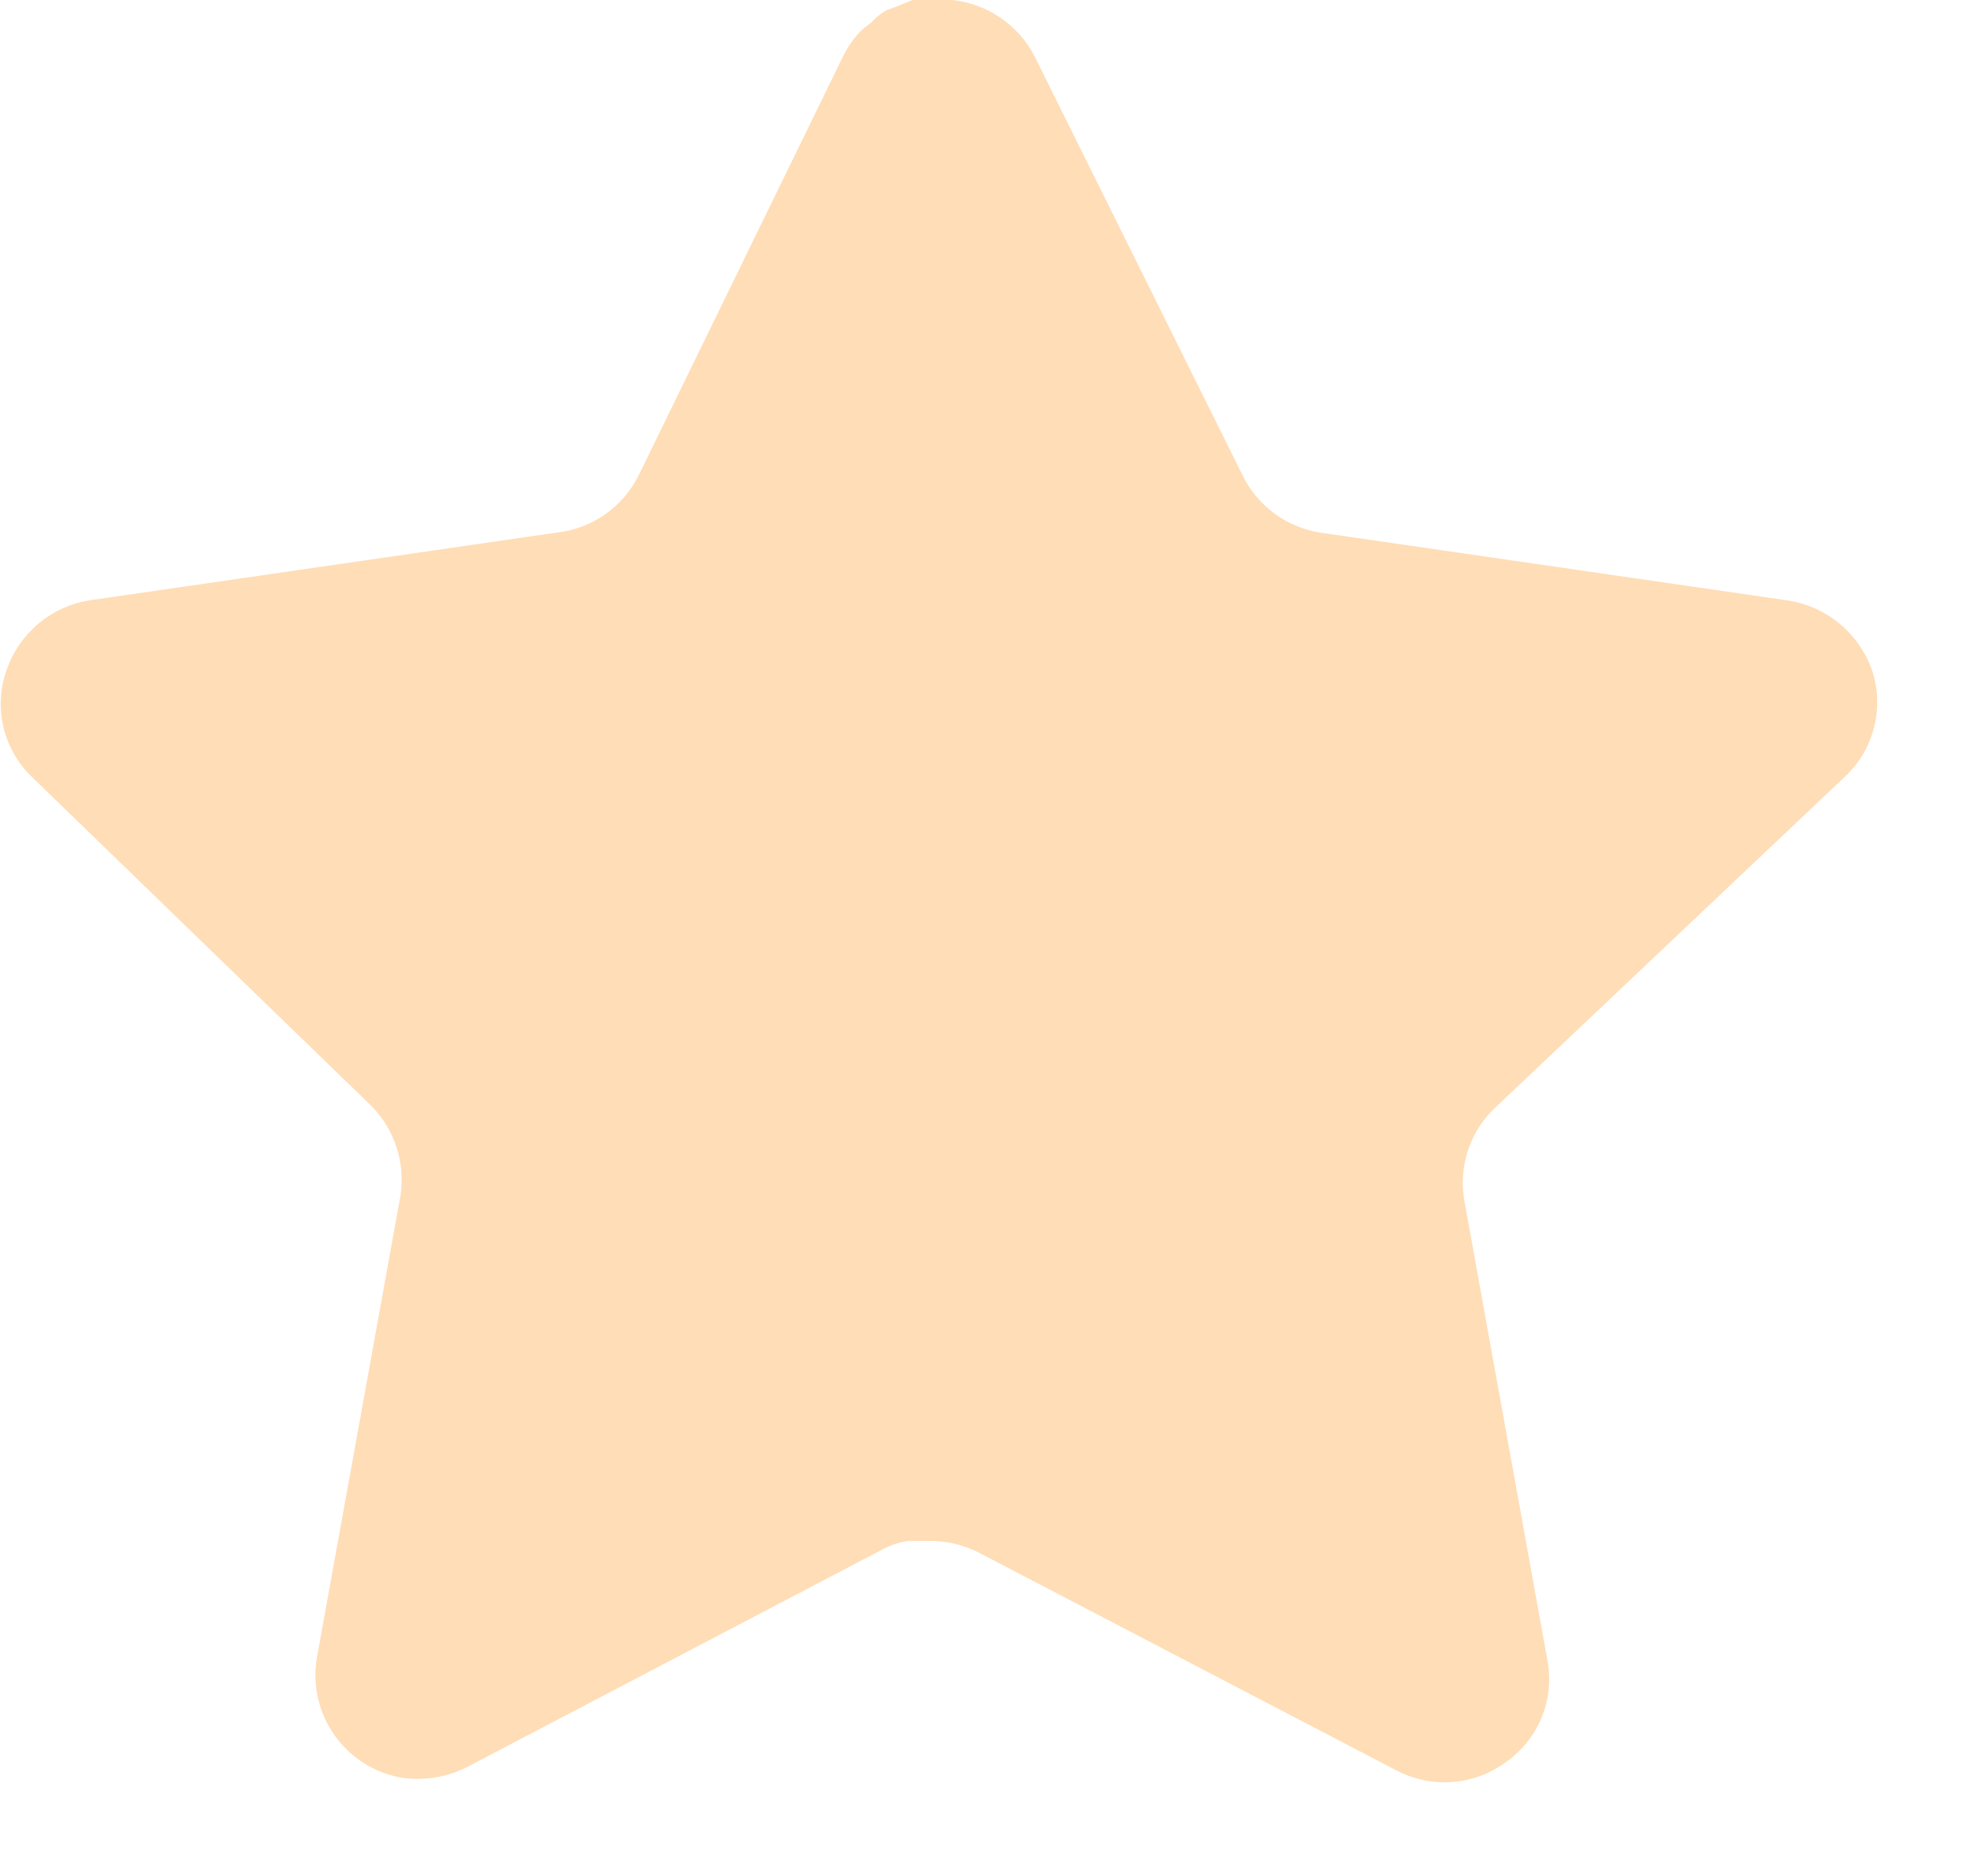 <svg width="21" height="20" viewBox="0 0 21 20" fill="none" xmlns="http://www.w3.org/2000/svg">
<path d="M15.927 11.82C15.668 12.071 15.549 12.434 15.608 12.79L16.497 17.71C16.572 18.127 16.396 18.549 16.047 18.79C15.705 19.04 15.25 19.07 14.877 18.87L10.448 16.56C10.294 16.478 10.123 16.434 9.948 16.429H9.677C9.583 16.443 9.491 16.473 9.407 16.519L4.977 18.84C4.758 18.95 4.51 18.989 4.267 18.95C3.675 18.838 3.28 18.274 3.377 17.679L4.267 12.759C4.326 12.4 4.207 12.035 3.948 11.78L0.337 8.28C0.035 7.987 -0.07 7.547 0.068 7.15C0.202 6.754 0.544 6.465 0.957 6.4L5.927 5.679C6.305 5.64 6.637 5.41 6.807 5.07L8.997 0.58C9.049 0.48 9.116 0.388 9.197 0.31L9.287 0.24C9.334 0.188 9.388 0.145 9.448 0.11L9.557 0.07L9.727 0H10.148C10.524 0.039 10.855 0.264 11.028 0.6L13.247 5.07C13.407 5.397 13.718 5.624 14.077 5.679L19.047 6.4C19.467 6.46 19.818 6.75 19.957 7.15C20.088 7.551 19.975 7.991 19.667 8.28L15.927 11.82Z" fill="#FFDDB6"/>
</svg>
